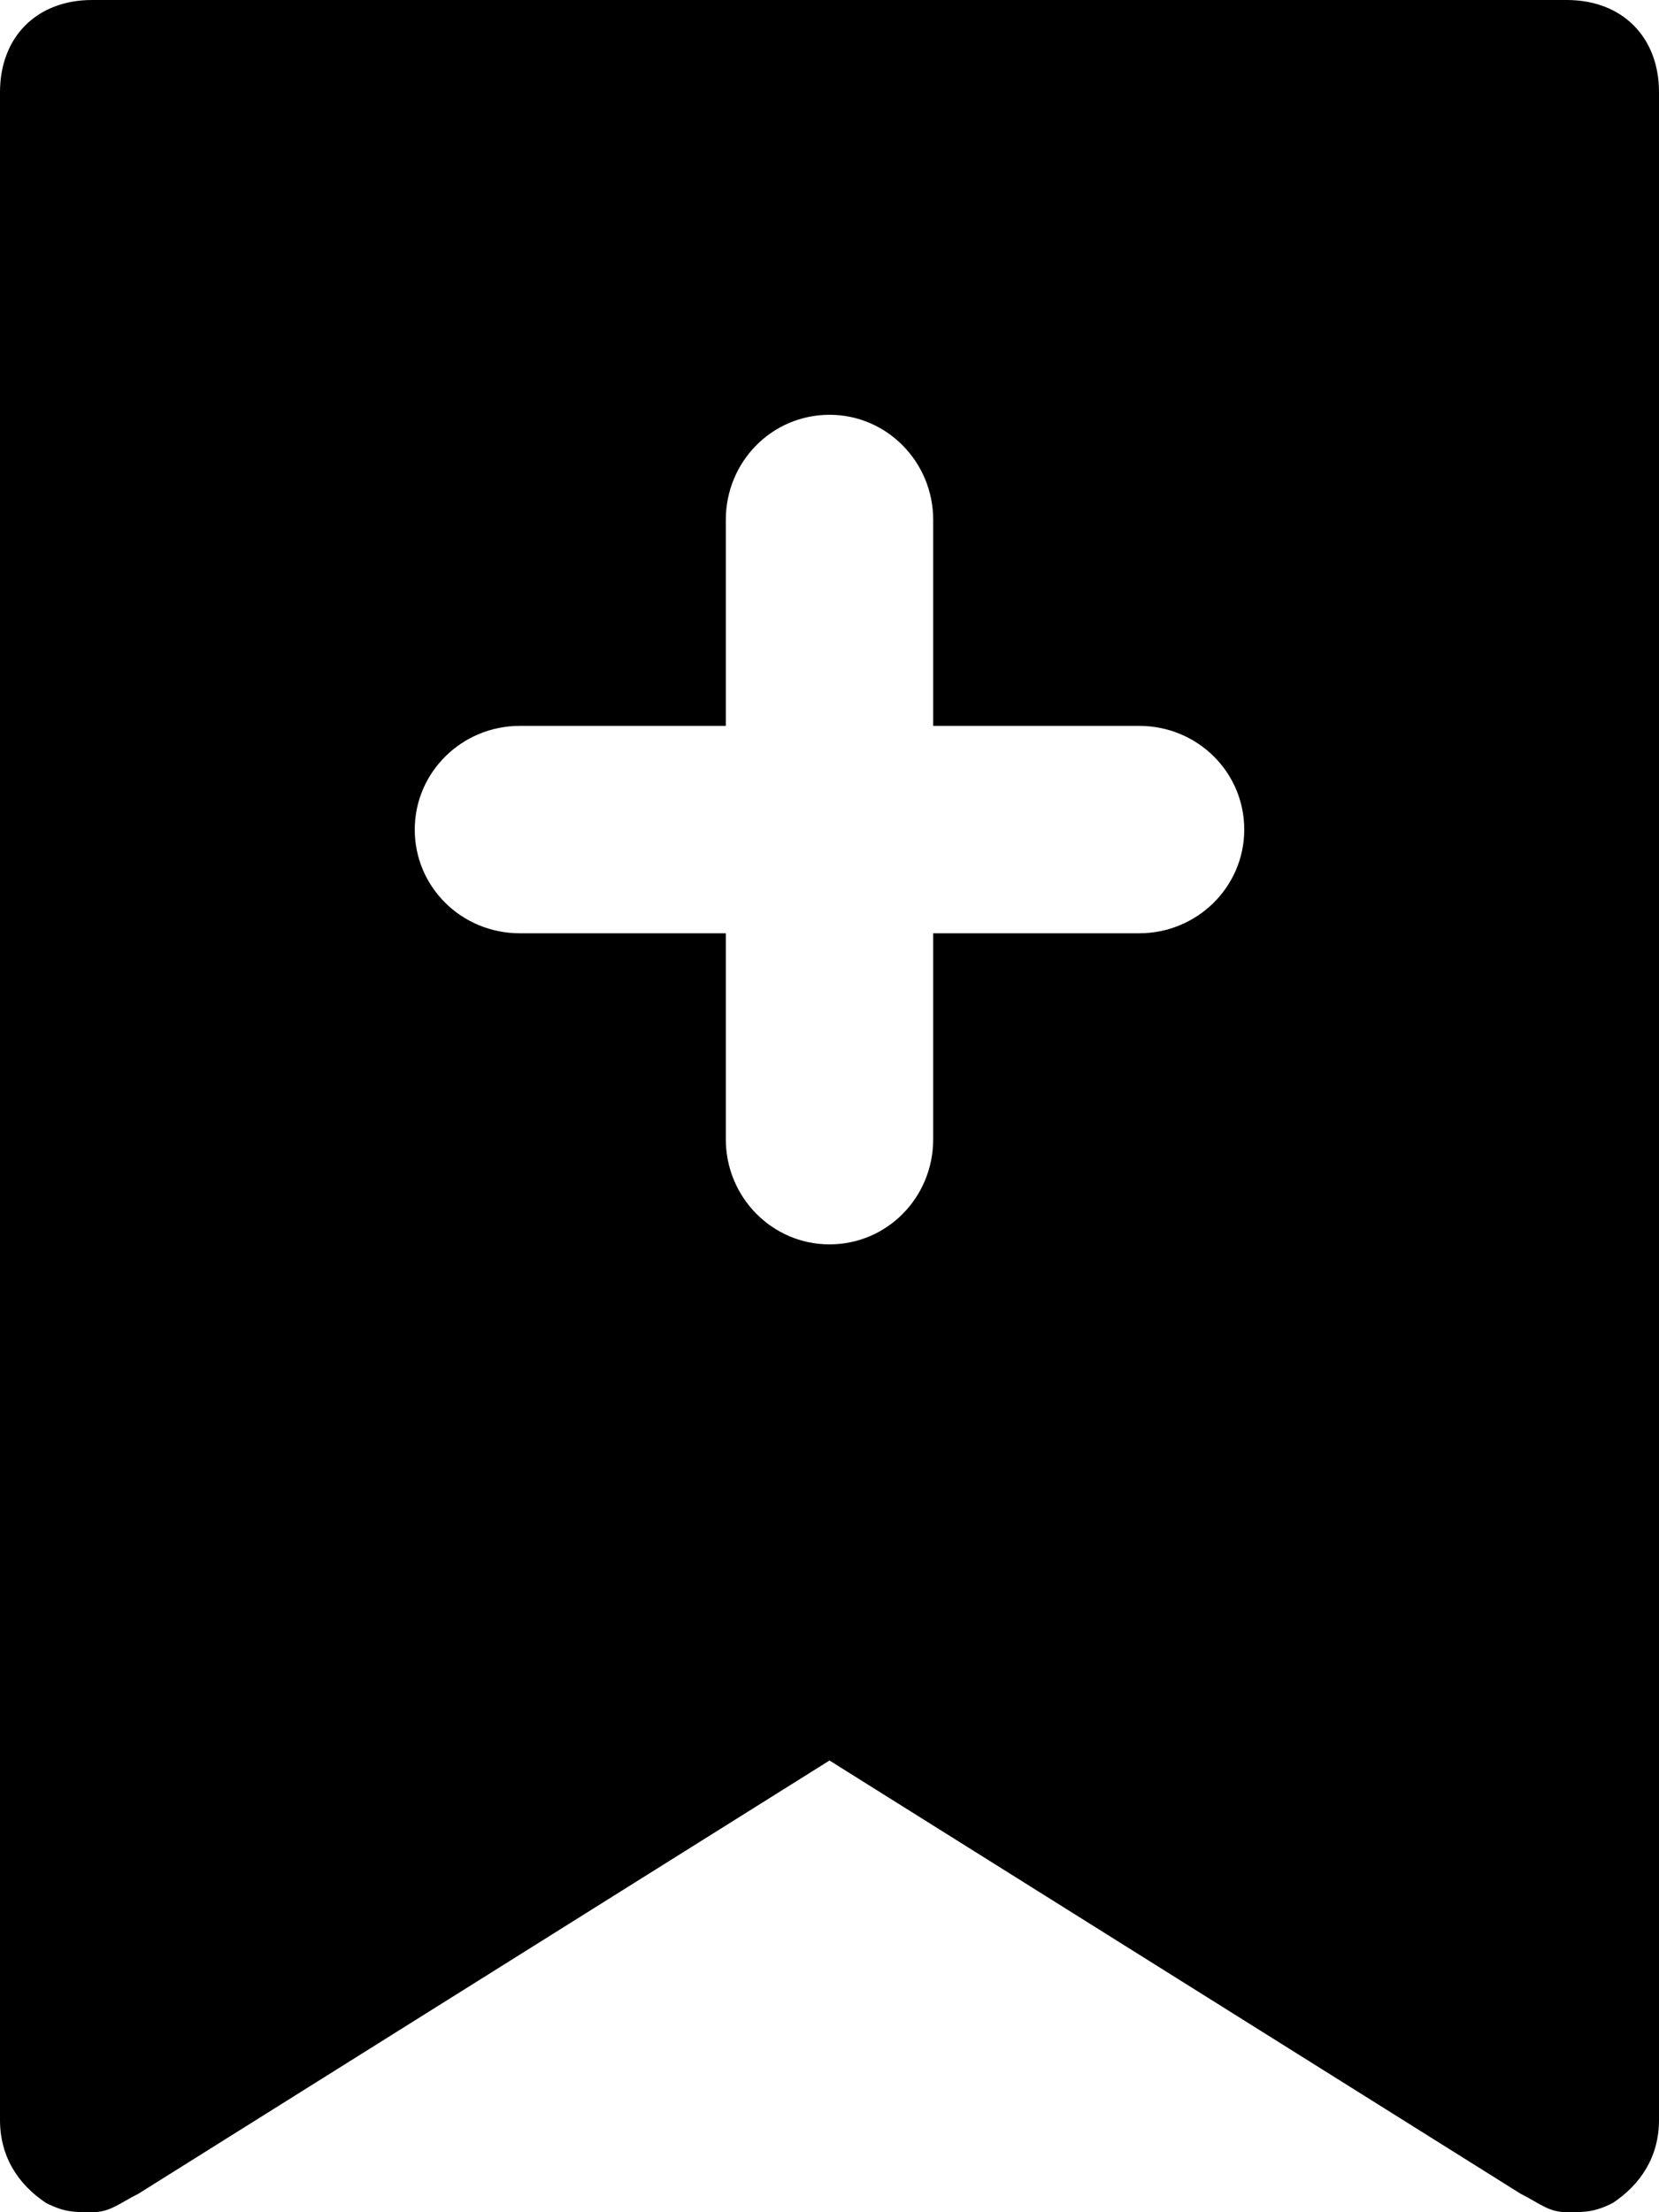 <svg width="12" height="16" viewBox="0 0 12 16" xmlns="http://www.w3.org/2000/svg"><g id="Following" fill-rule="evenodd"><g id="Following-Card-Update"><g id="New-Post"><g id="Icon"><path d="M6.75 5.25V3.76C6.75 3.34 6.414 3 6 3c-.417 0-.75.34-.75.76v1.49H3.76c-.42 0-.76.336-.76.75 0 .417.34.75.76.75h1.49v1.49c0 .42.336.76.75.76.417 0 .75-.34.75-.76V6.75h1.49c.42 0 .76-.336.76-.75 0-.417-.34-.75-.76-.75H6.75zM11.333 0H.666C.266 0 0 .267 0 .667v14.666c0 .267.133.467.333.6.133.067.2.067.333.067.134 0 .2-.067.334-.133l5-3.134 5 3.134c.133.066.2.133.333.133s.2 0 .333-.067c.2-.133.334-.333.334-.6V.667c0-.4-.267-.667-.667-.667z" id="Follow-Small"/></g></g></g></g></svg>
